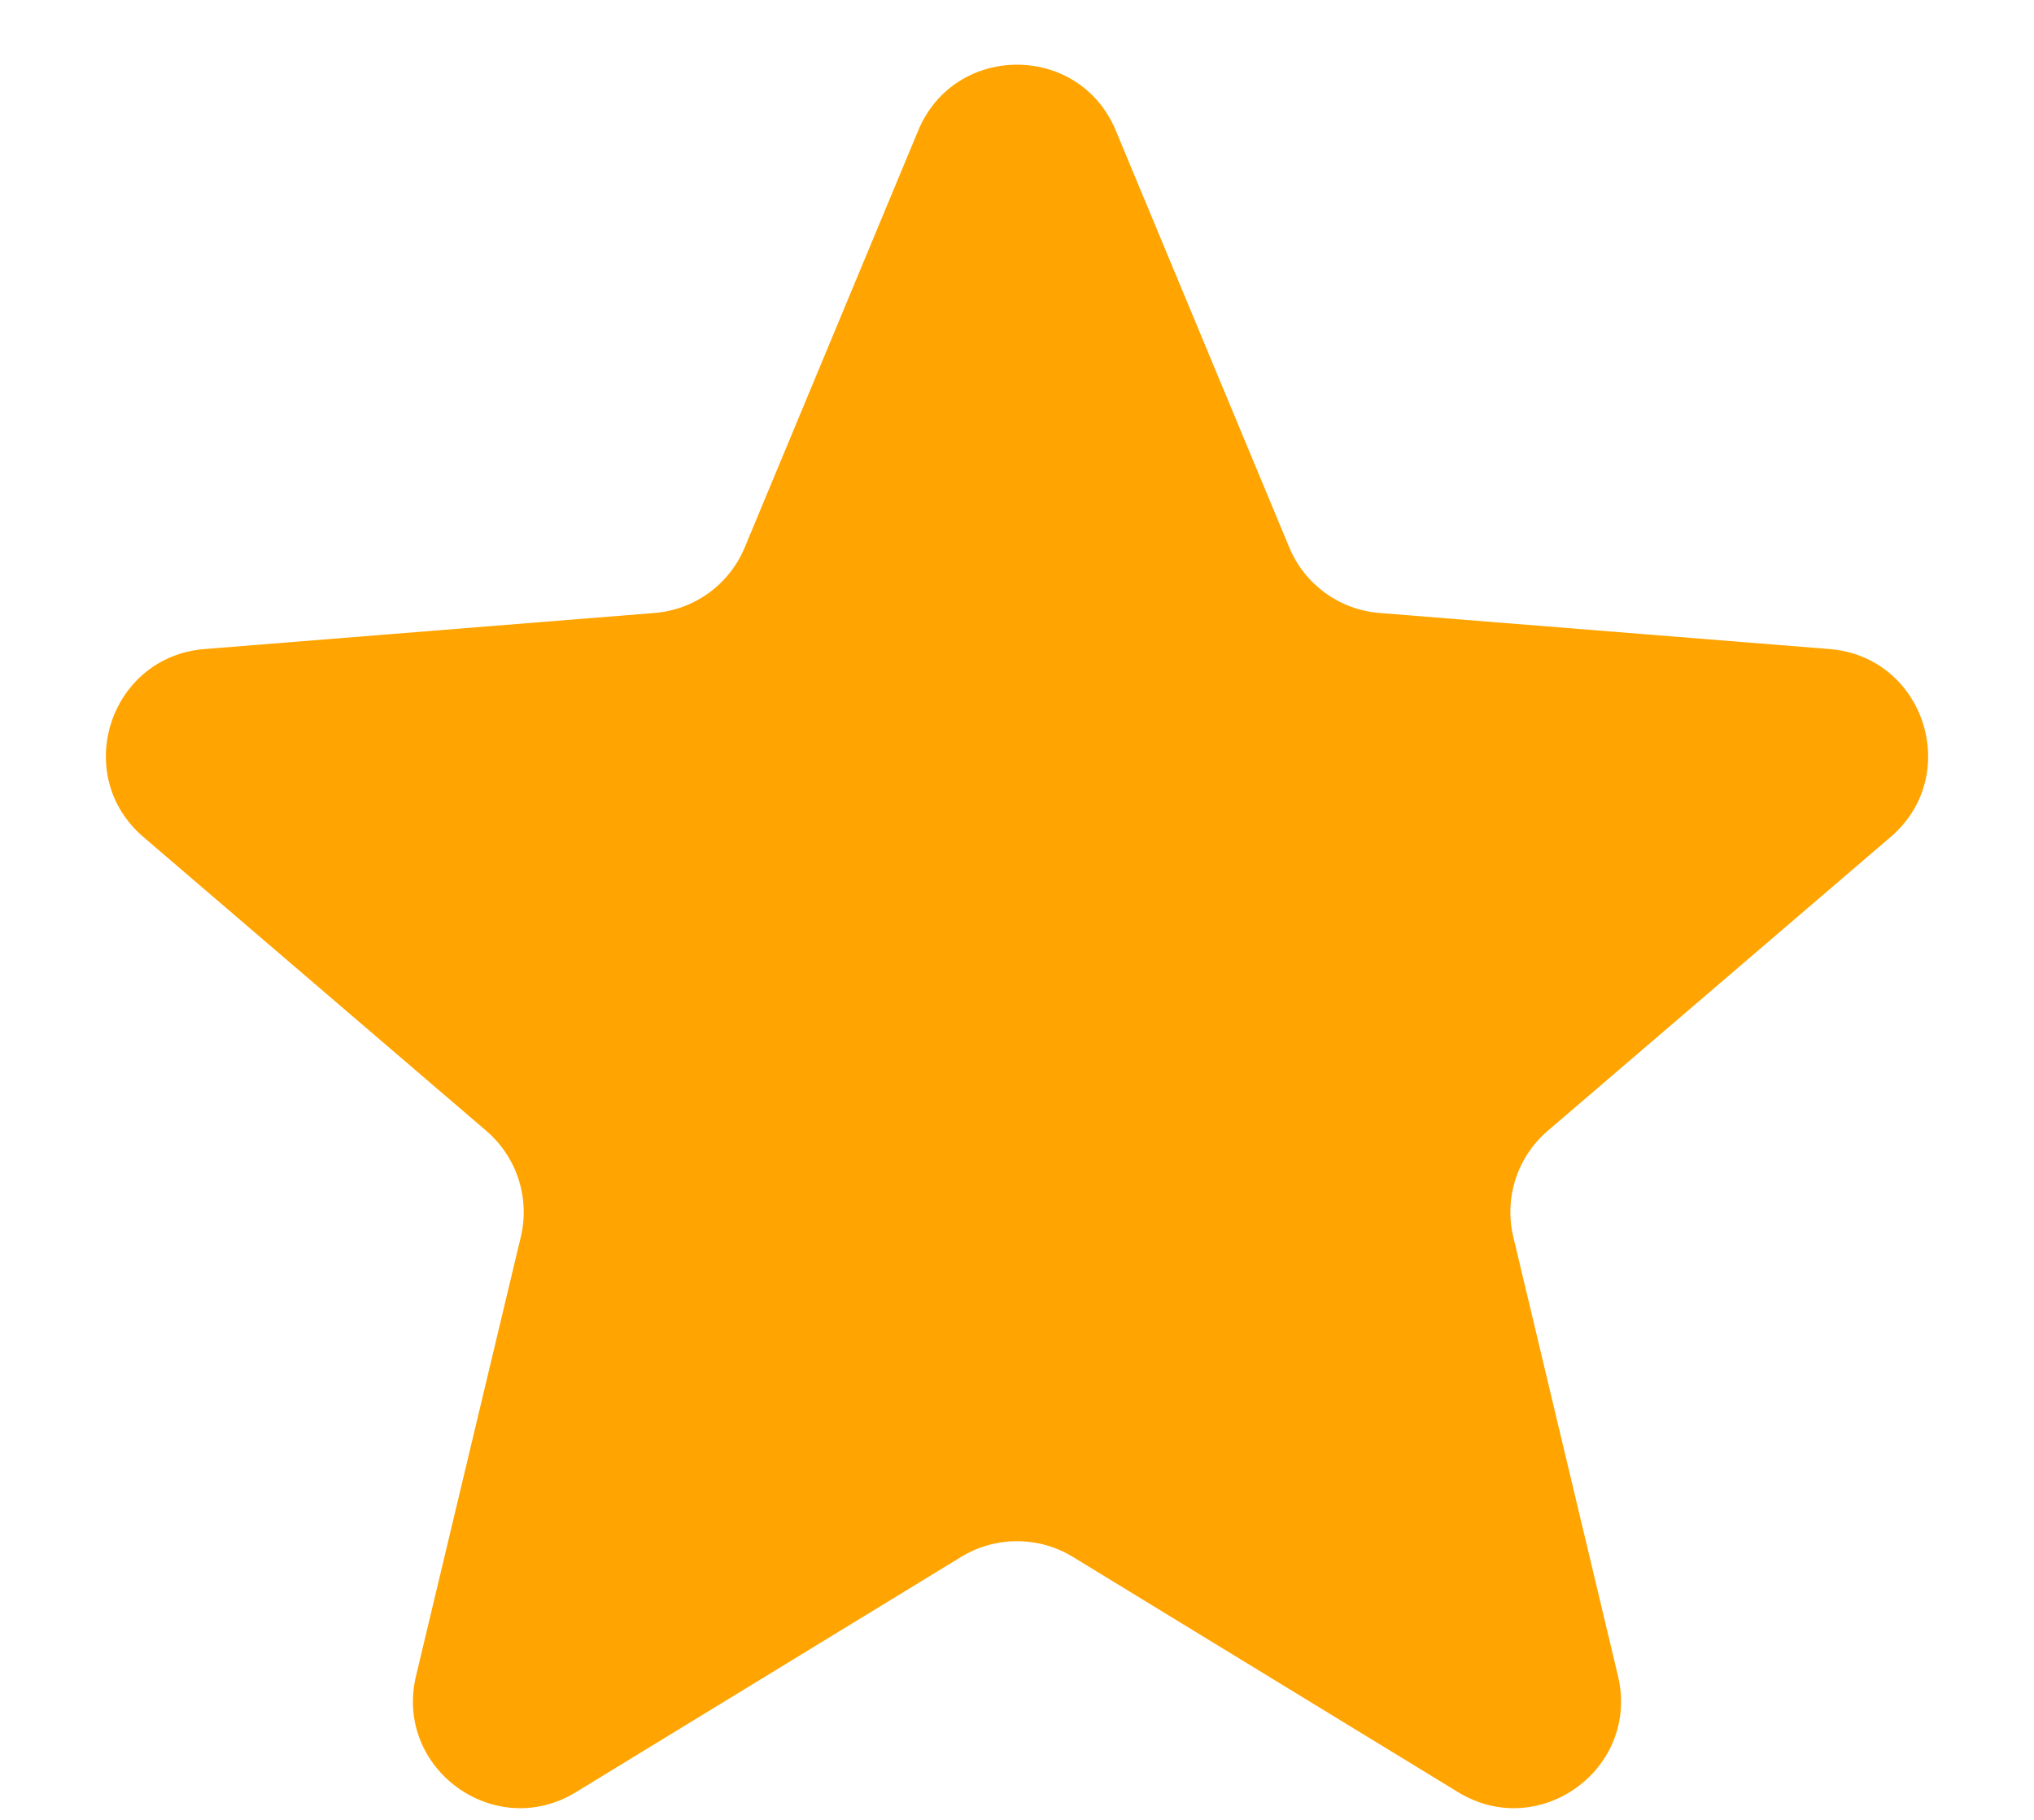 <svg width="19" height="17" viewBox="0 0 19 17" fill="none" xmlns="http://www.w3.org/2000/svg">
<path d="M8.577 1.22C8.918 0.399 10.082 0.399 10.423 1.22L12.043 5.113C12.187 5.46 12.512 5.696 12.886 5.726L17.09 6.063C17.976 6.134 18.336 7.241 17.66 7.819L14.458 10.563C14.173 10.807 14.049 11.19 14.136 11.554L15.114 15.656C15.32 16.521 14.379 17.205 13.62 16.741L10.021 14.543C9.701 14.348 9.299 14.348 8.979 14.543L5.38 16.741C4.621 17.205 3.68 16.521 3.886 15.656L4.865 11.554C4.952 11.19 4.827 10.807 4.542 10.563L1.34 7.819C0.664 7.241 1.024 6.134 1.911 6.063L6.114 5.726C6.488 5.696 6.813 5.46 6.957 5.113L8.577 1.22Z" fill="#FFA400"/>
</svg>
